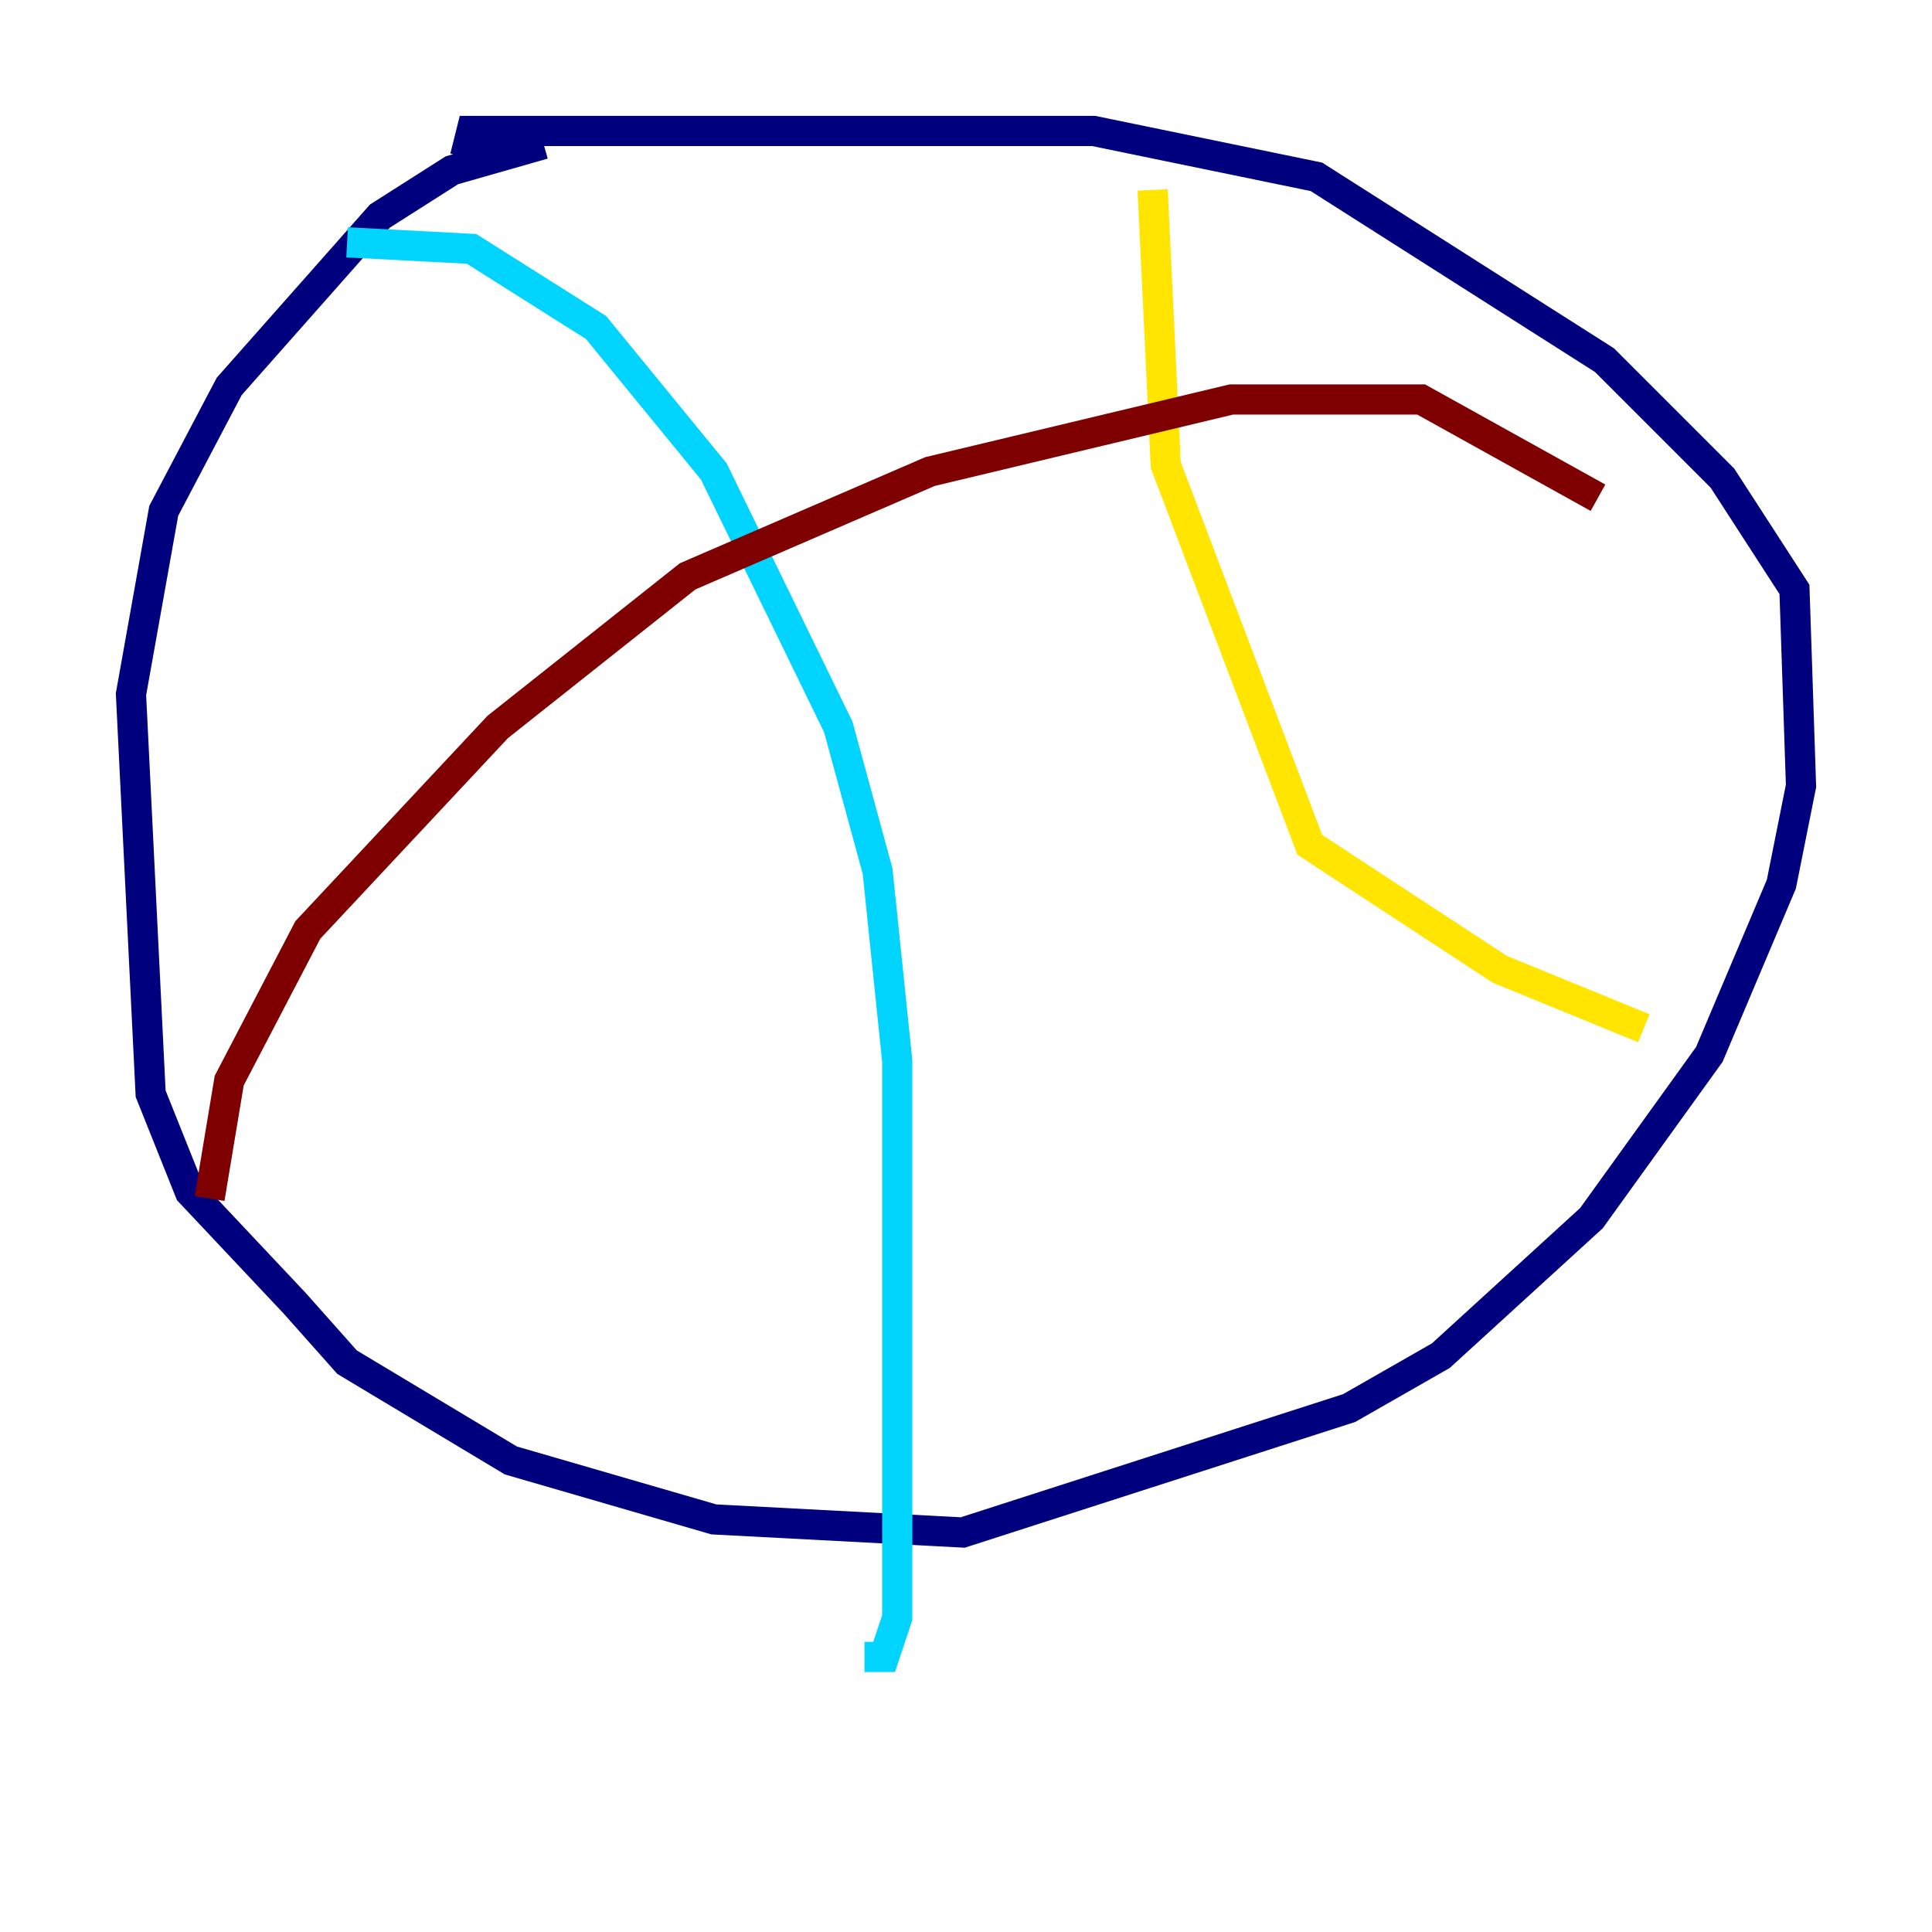 <?xml version="1.0" encoding="utf-8" ?>
<svg baseProfile="tiny" height="128" version="1.2" viewBox="0,0,128,128" width="128" xmlns="http://www.w3.org/2000/svg" xmlns:ev="http://www.w3.org/2001/xml-events" xmlns:xlink="http://www.w3.org/1999/xlink"><defs /><polyline fill="none" points="36.014,9.546 29.939,11.281 25.166,14.319 15.186,25.6 10.848,33.844 8.678,45.993 9.98,72.461 12.583,78.969 19.525,86.346 22.997,90.251 33.844,96.759 47.295,100.664 63.783,101.532 89.383,93.288 95.458,89.817 105.437,80.705 113.248,69.858 118.02,58.576 119.322,52.068 118.888,39.051 114.115,31.675 106.305,23.864 87.214,11.715 72.461,8.678 31.241,8.678 30.807,10.414" stroke="#00007f" stroke-width="2" /><polyline fill="none" points="22.997,16.054 31.241,16.488 39.485,21.695 47.295,31.241 55.539,48.163 58.142,57.709 59.444,70.291 59.444,107.173 58.576,109.776 57.275,109.776" stroke="#00d4ff" stroke-width="2" /><polyline fill="none" points="76.366,12.583 77.234,30.807 86.78,55.973 99.363,64.217 108.909,68.122" stroke="#ffe500" stroke-width="2" /><polyline fill="none" points="13.885,79.403 15.186,71.593 20.393,61.614 32.976,48.163 45.559,38.183 61.614,31.241 81.573,26.468 94.156,26.468 105.871,32.976" stroke="#7f0000" stroke-width="2" /></svg>